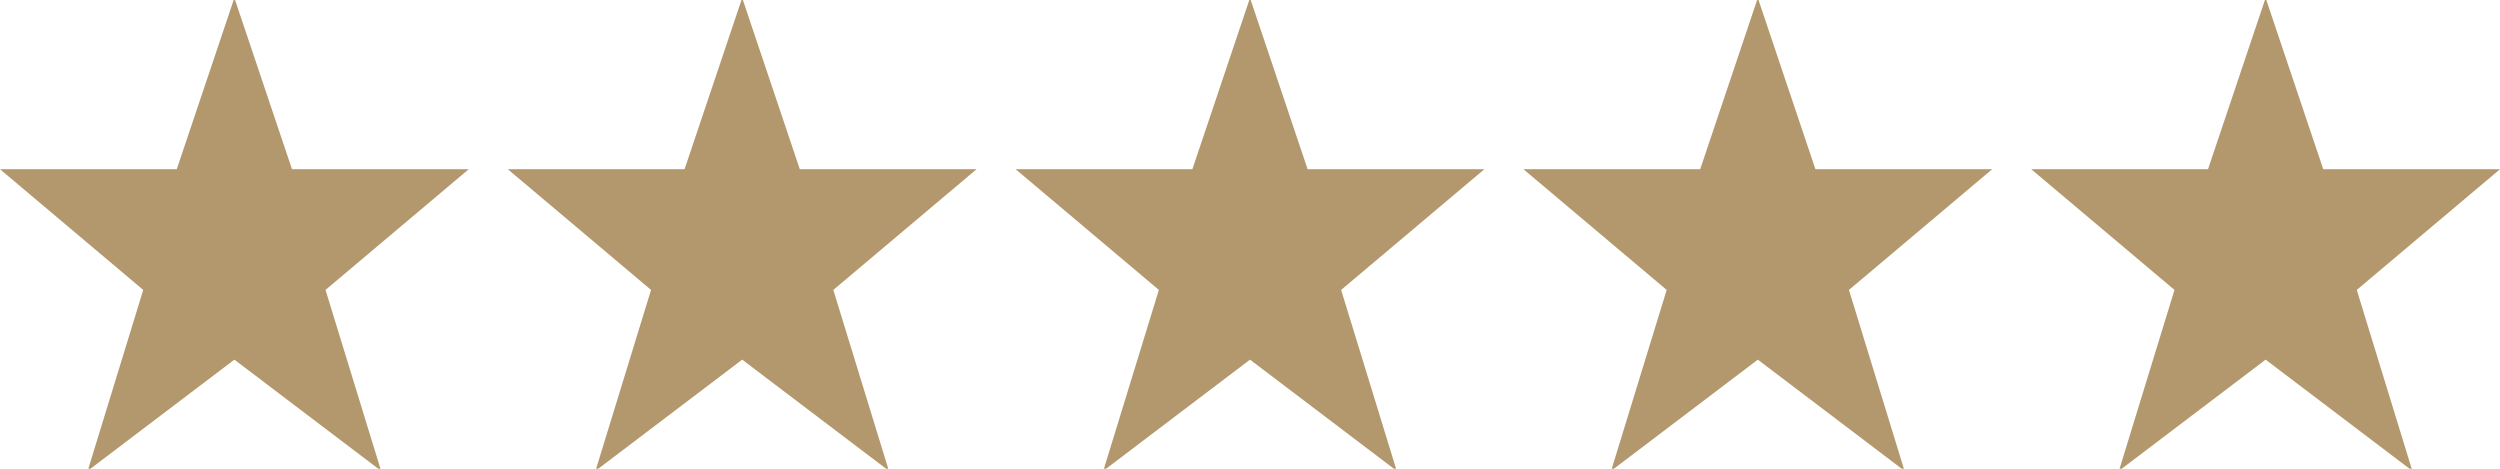 <svg width="64" height="12" viewBox="0 0 64 12" fill="none" xmlns="http://www.w3.org/2000/svg">
<g clip-path="url(#clip0_315_2213)">
<path d="M2.244 12.054L3.667 7.422L0 4.332H4.525L6 -0.053L7.475 4.332H12L8.333 7.422L9.756 12.054L6 9.207L2.244 12.054Z" fill="#B3986D"/>
<path d="M15.244 12.054L16.667 7.422L13 4.332H17.525L19 -0.053L20.475 4.332H25L21.333 7.422L22.756 12.054L19 9.207L15.244 12.054Z" fill="#B3986D"/>
<path d="M28.244 12.054L29.667 7.422L26 4.332H30.525L32 -0.053L33.475 4.332H38L34.333 7.422L35.756 12.054L32 9.207L28.244 12.054Z" fill="#B3986D"/>
<path d="M41.244 12.054L42.667 7.422L39 4.332H43.525L45 -0.053L46.475 4.332H51L47.333 7.422L48.756 12.054L45 9.207L41.244 12.054Z" fill="#B3986D"/>
<path d="M54.244 12.054L55.667 7.422L52 4.332H56.525L58 -0.053L59.475 4.332H64L60.333 7.422L61.756 12.054L58 9.207L54.244 12.054Z" fill="#B3986D"/>
</g>
<defs>
<clipPath id="clip0_315_2213">
<rect width="64" height="12" fill="white" transform="translate(0 0)"/>
</clipPath>
</defs>
</svg>

